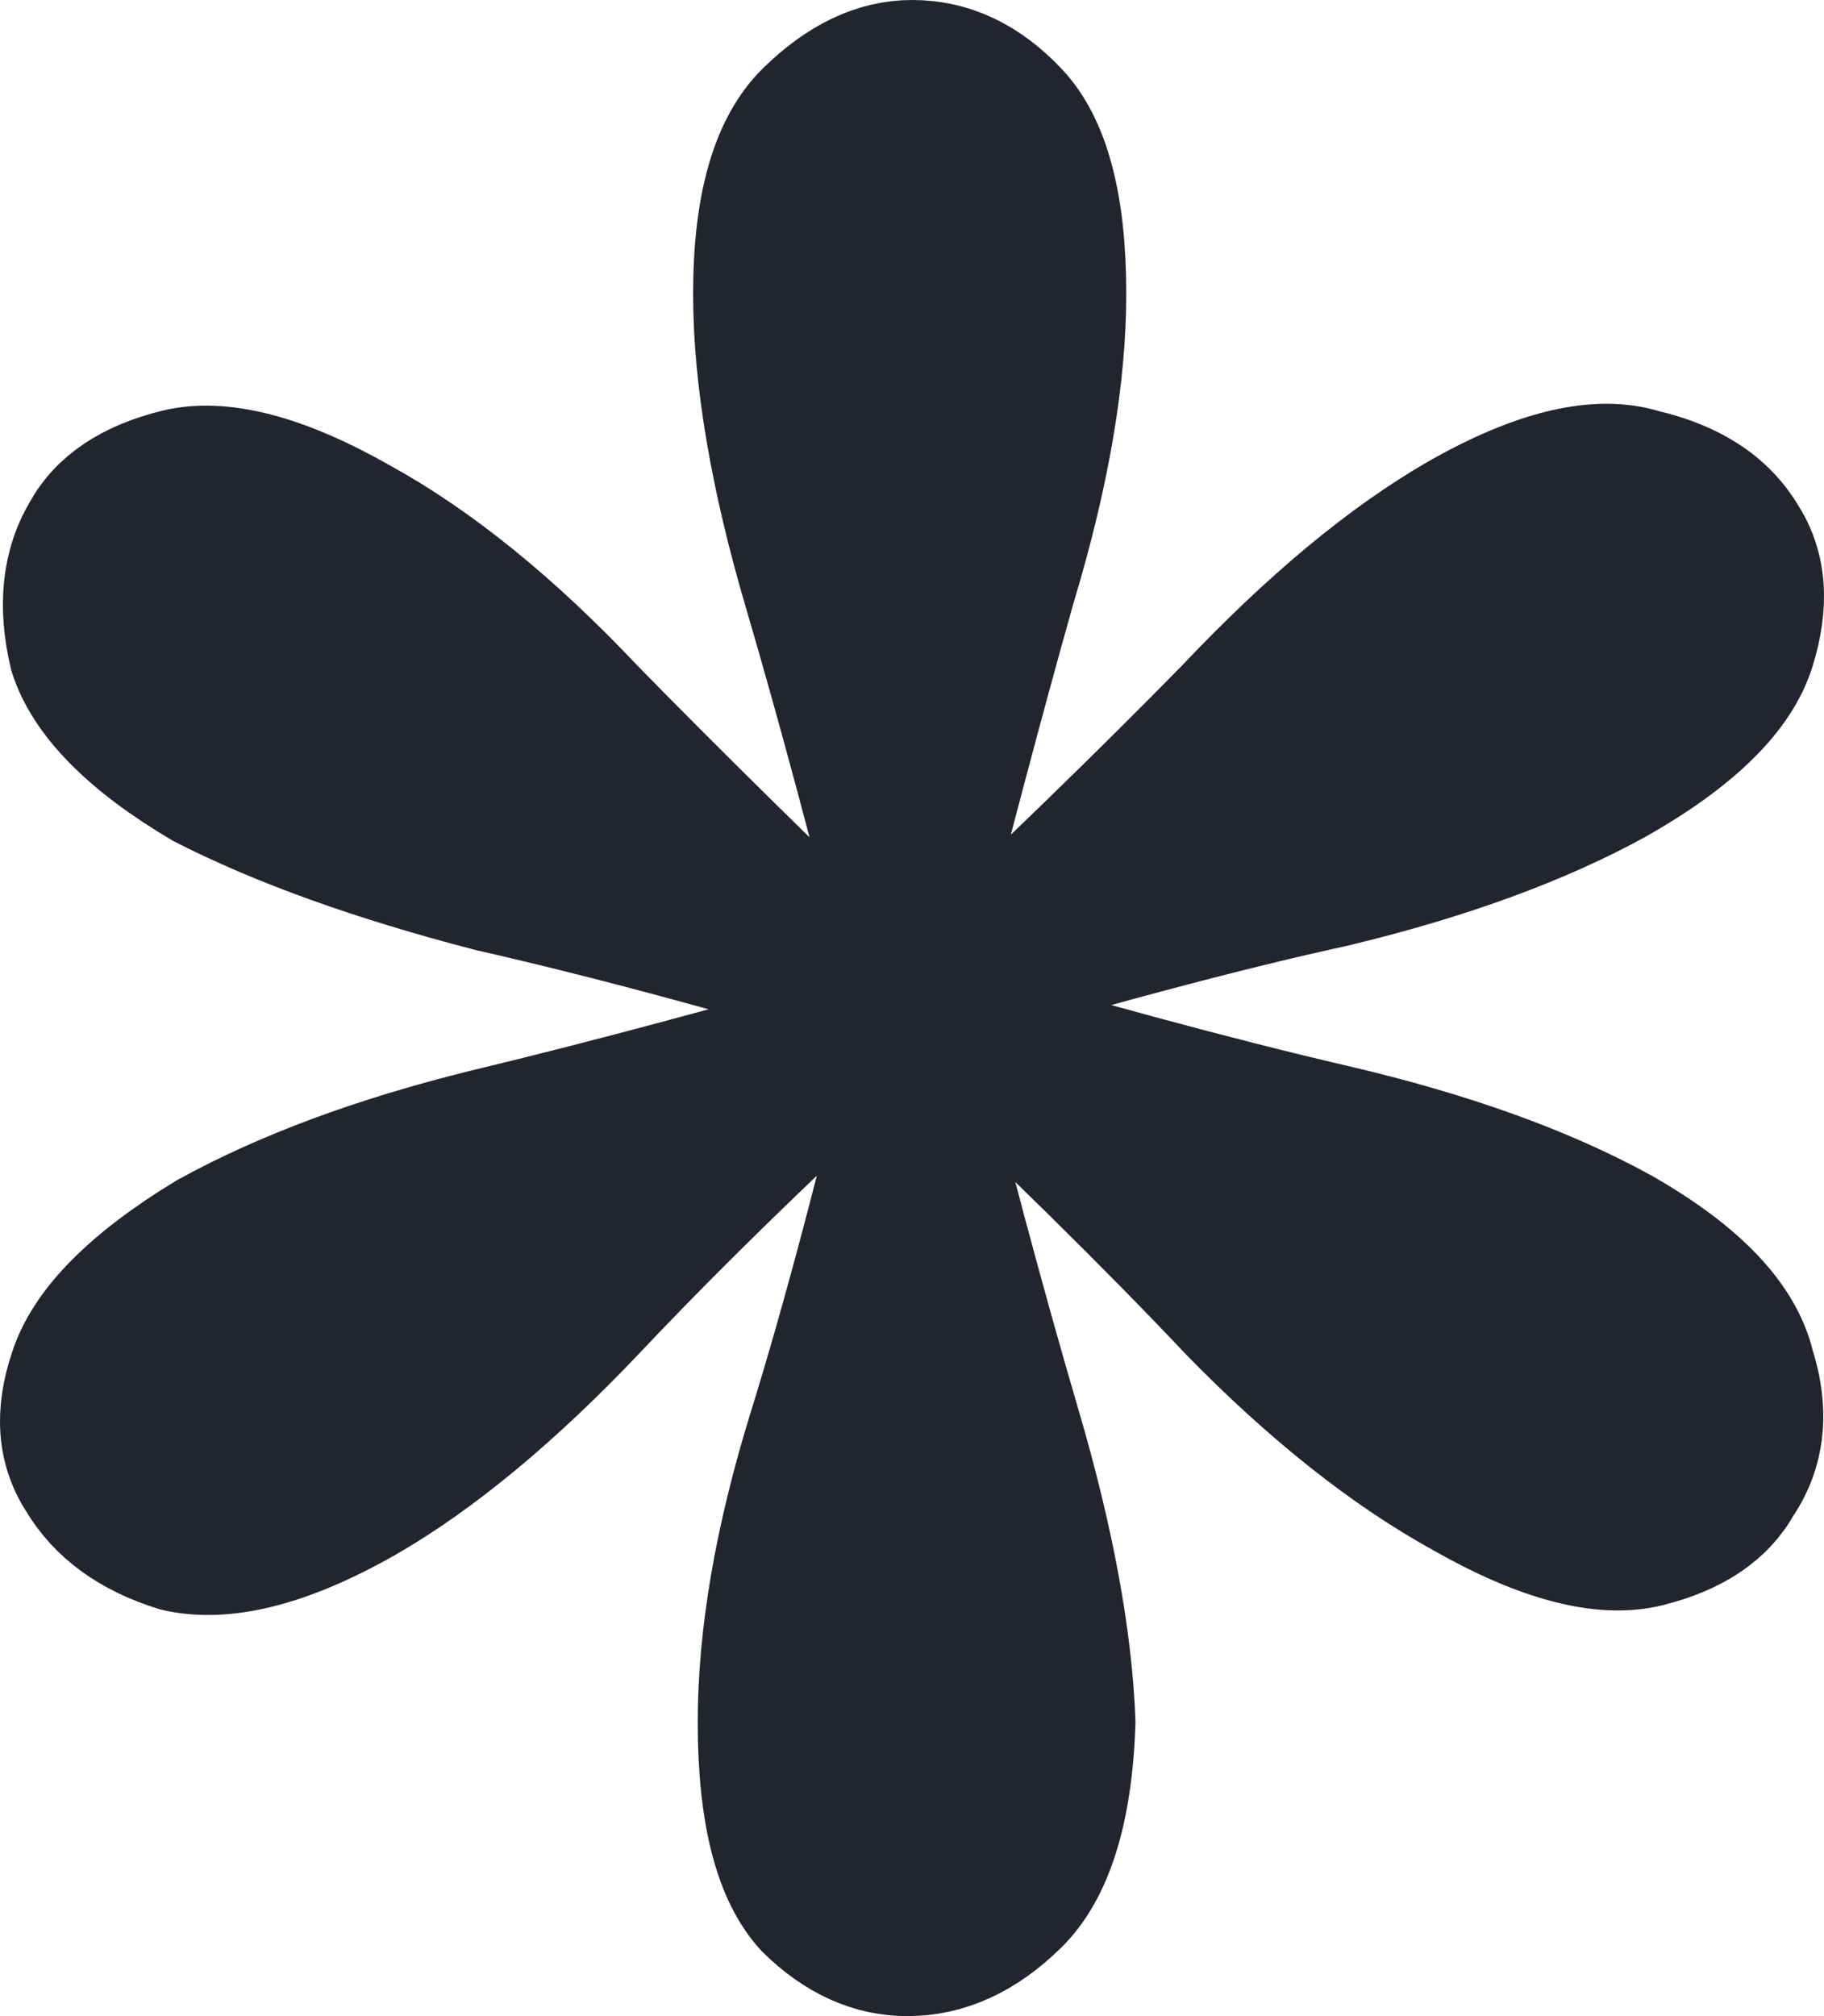 <svg width="19" height="21" viewBox="0 0 19 21" fill="none" xmlns="http://www.w3.org/2000/svg">
<path d="M15.129 5.239C15.962 4.765 16.636 4.607 17.149 4.765C17.694 4.892 18.079 5.145 18.304 5.524C18.528 5.871 18.56 6.298 18.4 6.803C18.239 7.309 17.742 7.799 16.909 8.273C16.107 8.715 15.113 9.078 13.926 9.363C12.771 9.615 11.296 10.01 9.5 10.547L9.452 10.405C10.735 9.205 11.809 8.162 12.675 7.277C13.541 6.361 14.359 5.682 15.129 5.239ZM9.548 10.405C11.248 10.911 12.707 11.306 13.926 11.59C15.145 11.874 16.155 12.238 16.957 12.68C17.79 13.154 18.271 13.66 18.4 14.197C18.56 14.702 18.512 15.145 18.256 15.524C18.063 15.871 17.71 16.108 17.197 16.235C16.684 16.361 16.011 16.187 15.177 15.713C14.375 15.271 13.557 14.623 12.723 13.77C11.889 12.886 10.799 11.811 9.452 10.547L9.548 10.405ZM9.596 10.5C10.013 12.175 10.398 13.612 10.751 14.813C11.104 16.013 11.296 17.056 11.328 17.941C11.296 18.889 11.088 19.552 10.703 19.931C10.318 20.31 9.901 20.5 9.452 20.5C9.035 20.5 8.65 20.326 8.297 19.979C7.945 19.599 7.768 18.92 7.768 17.941C7.768 17.024 7.945 15.998 8.297 14.86C8.65 13.723 9.035 12.269 9.452 10.5H9.596ZM9.452 10.453L9.548 10.595C8.265 11.764 7.191 12.806 6.325 13.723C5.459 14.639 4.641 15.318 3.871 15.761C3.038 16.235 2.348 16.408 1.803 16.282C1.29 16.124 0.921 15.855 0.696 15.476C0.472 15.129 0.44 14.718 0.6 14.244C0.761 13.739 1.258 13.233 2.092 12.727C2.893 12.285 3.871 11.922 5.026 11.637C6.213 11.353 7.688 10.958 9.452 10.453ZM3.823 5.287C4.625 5.729 5.443 6.393 6.277 7.277C7.111 8.13 8.185 9.189 9.5 10.453L9.452 10.595C7.784 10.089 6.325 9.694 5.074 9.41C3.855 9.094 2.845 8.731 2.043 8.32C1.242 7.846 0.761 7.356 0.6 6.851C0.472 6.314 0.52 5.855 0.745 5.476C0.937 5.129 1.29 4.892 1.803 4.765C2.316 4.639 2.99 4.813 3.823 5.287ZM9.5 0.5C9.949 0.5 10.35 0.69 10.703 1.069C11.056 1.448 11.232 2.111 11.232 3.059C11.232 3.944 11.056 4.971 10.703 6.14C10.382 7.277 9.997 8.731 9.548 10.5H9.404C8.987 8.825 8.602 7.388 8.249 6.187C7.896 4.987 7.72 3.944 7.72 3.059C7.72 2.111 7.912 1.448 8.297 1.069C8.682 0.69 9.083 0.5 9.5 0.5Z" fill="#22252D" stroke="#22252D"/>
</svg>
